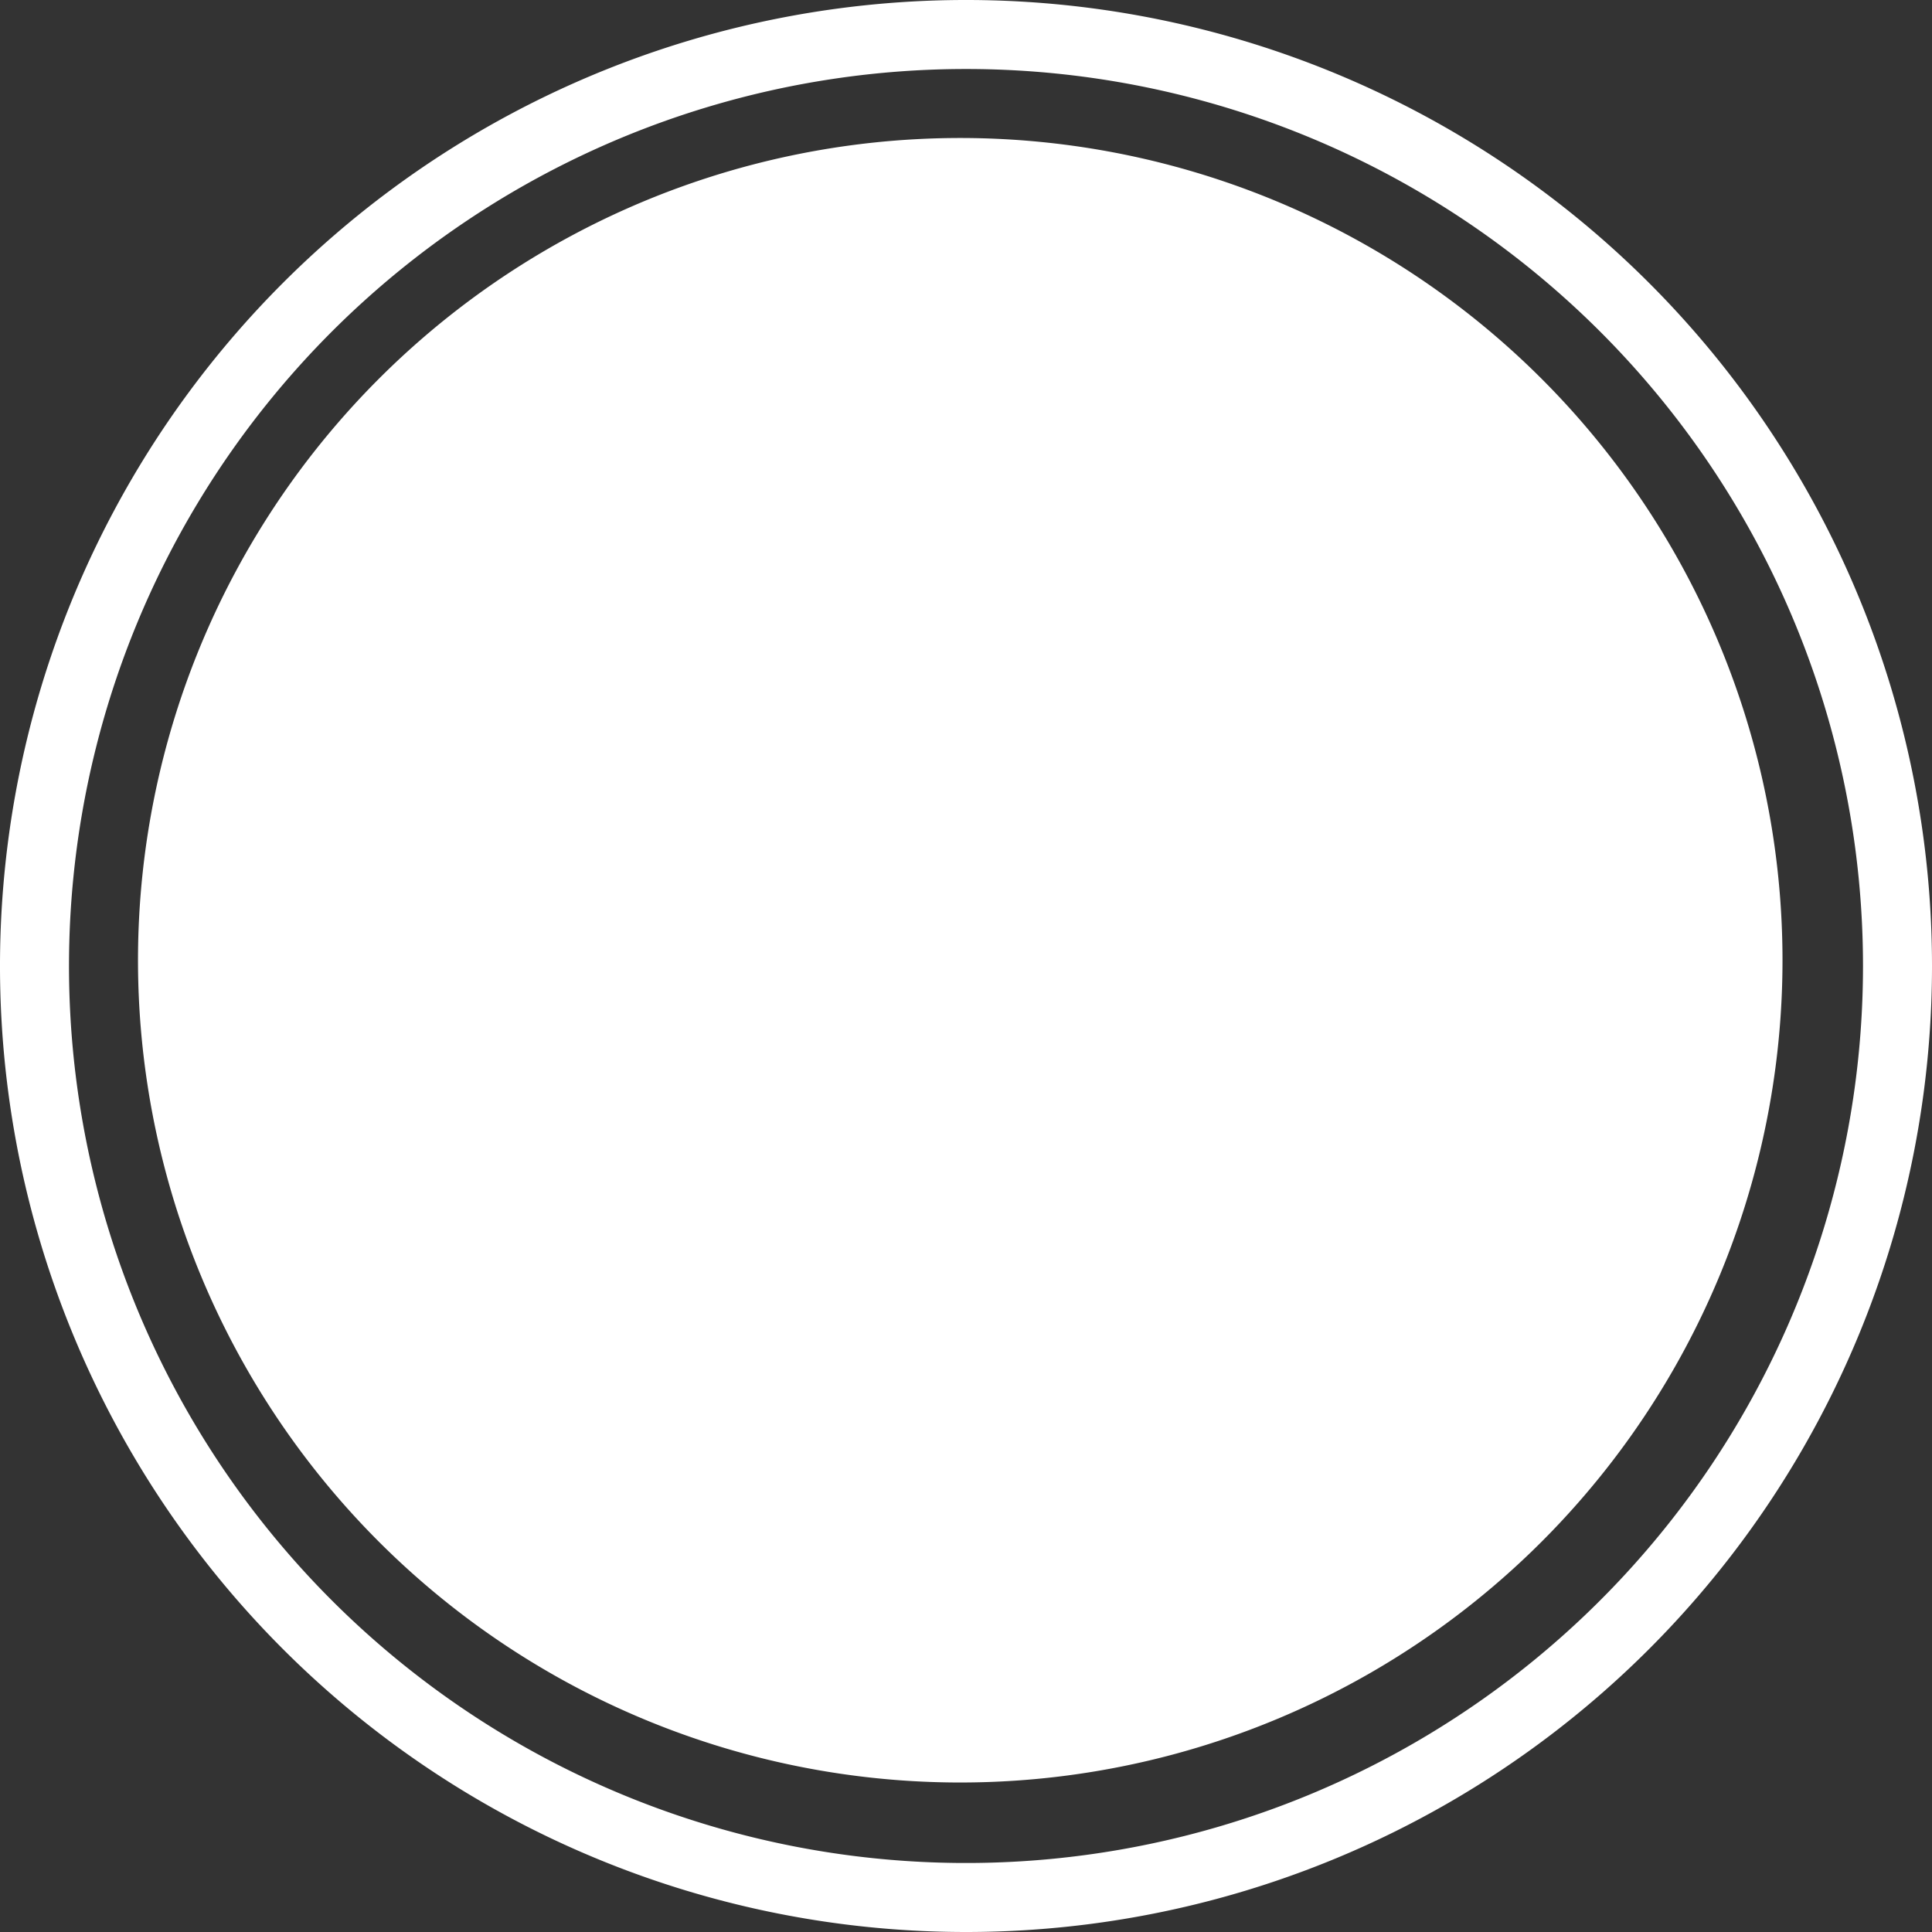 <svg xmlns="http://www.w3.org/2000/svg" width="168" height="168" viewBox="0 0 168 168">
  <rect x="0" y="0" width="168" height="168" fill="#333333" stroke="none"/>
  <defs>
    <style>
      .cls-1 {
        fill: #fff;
        fill-rule: evenodd;
      }
    </style>
  </defs>
  <path id="Beat" class="cls-1" d="M129,437a84,84,0,1,1,84-84A84,84,0,0,1,129,437Zm0-162a78,78,0,1,0,78,78A78,78,0,0,0,129,275Zm-0.5,149A71.5,71.5,0,1,1,200,352.5,71.5,71.5,0,0,1,128.5,424Z" transform="translate(-45 -269)"/>
</svg>
